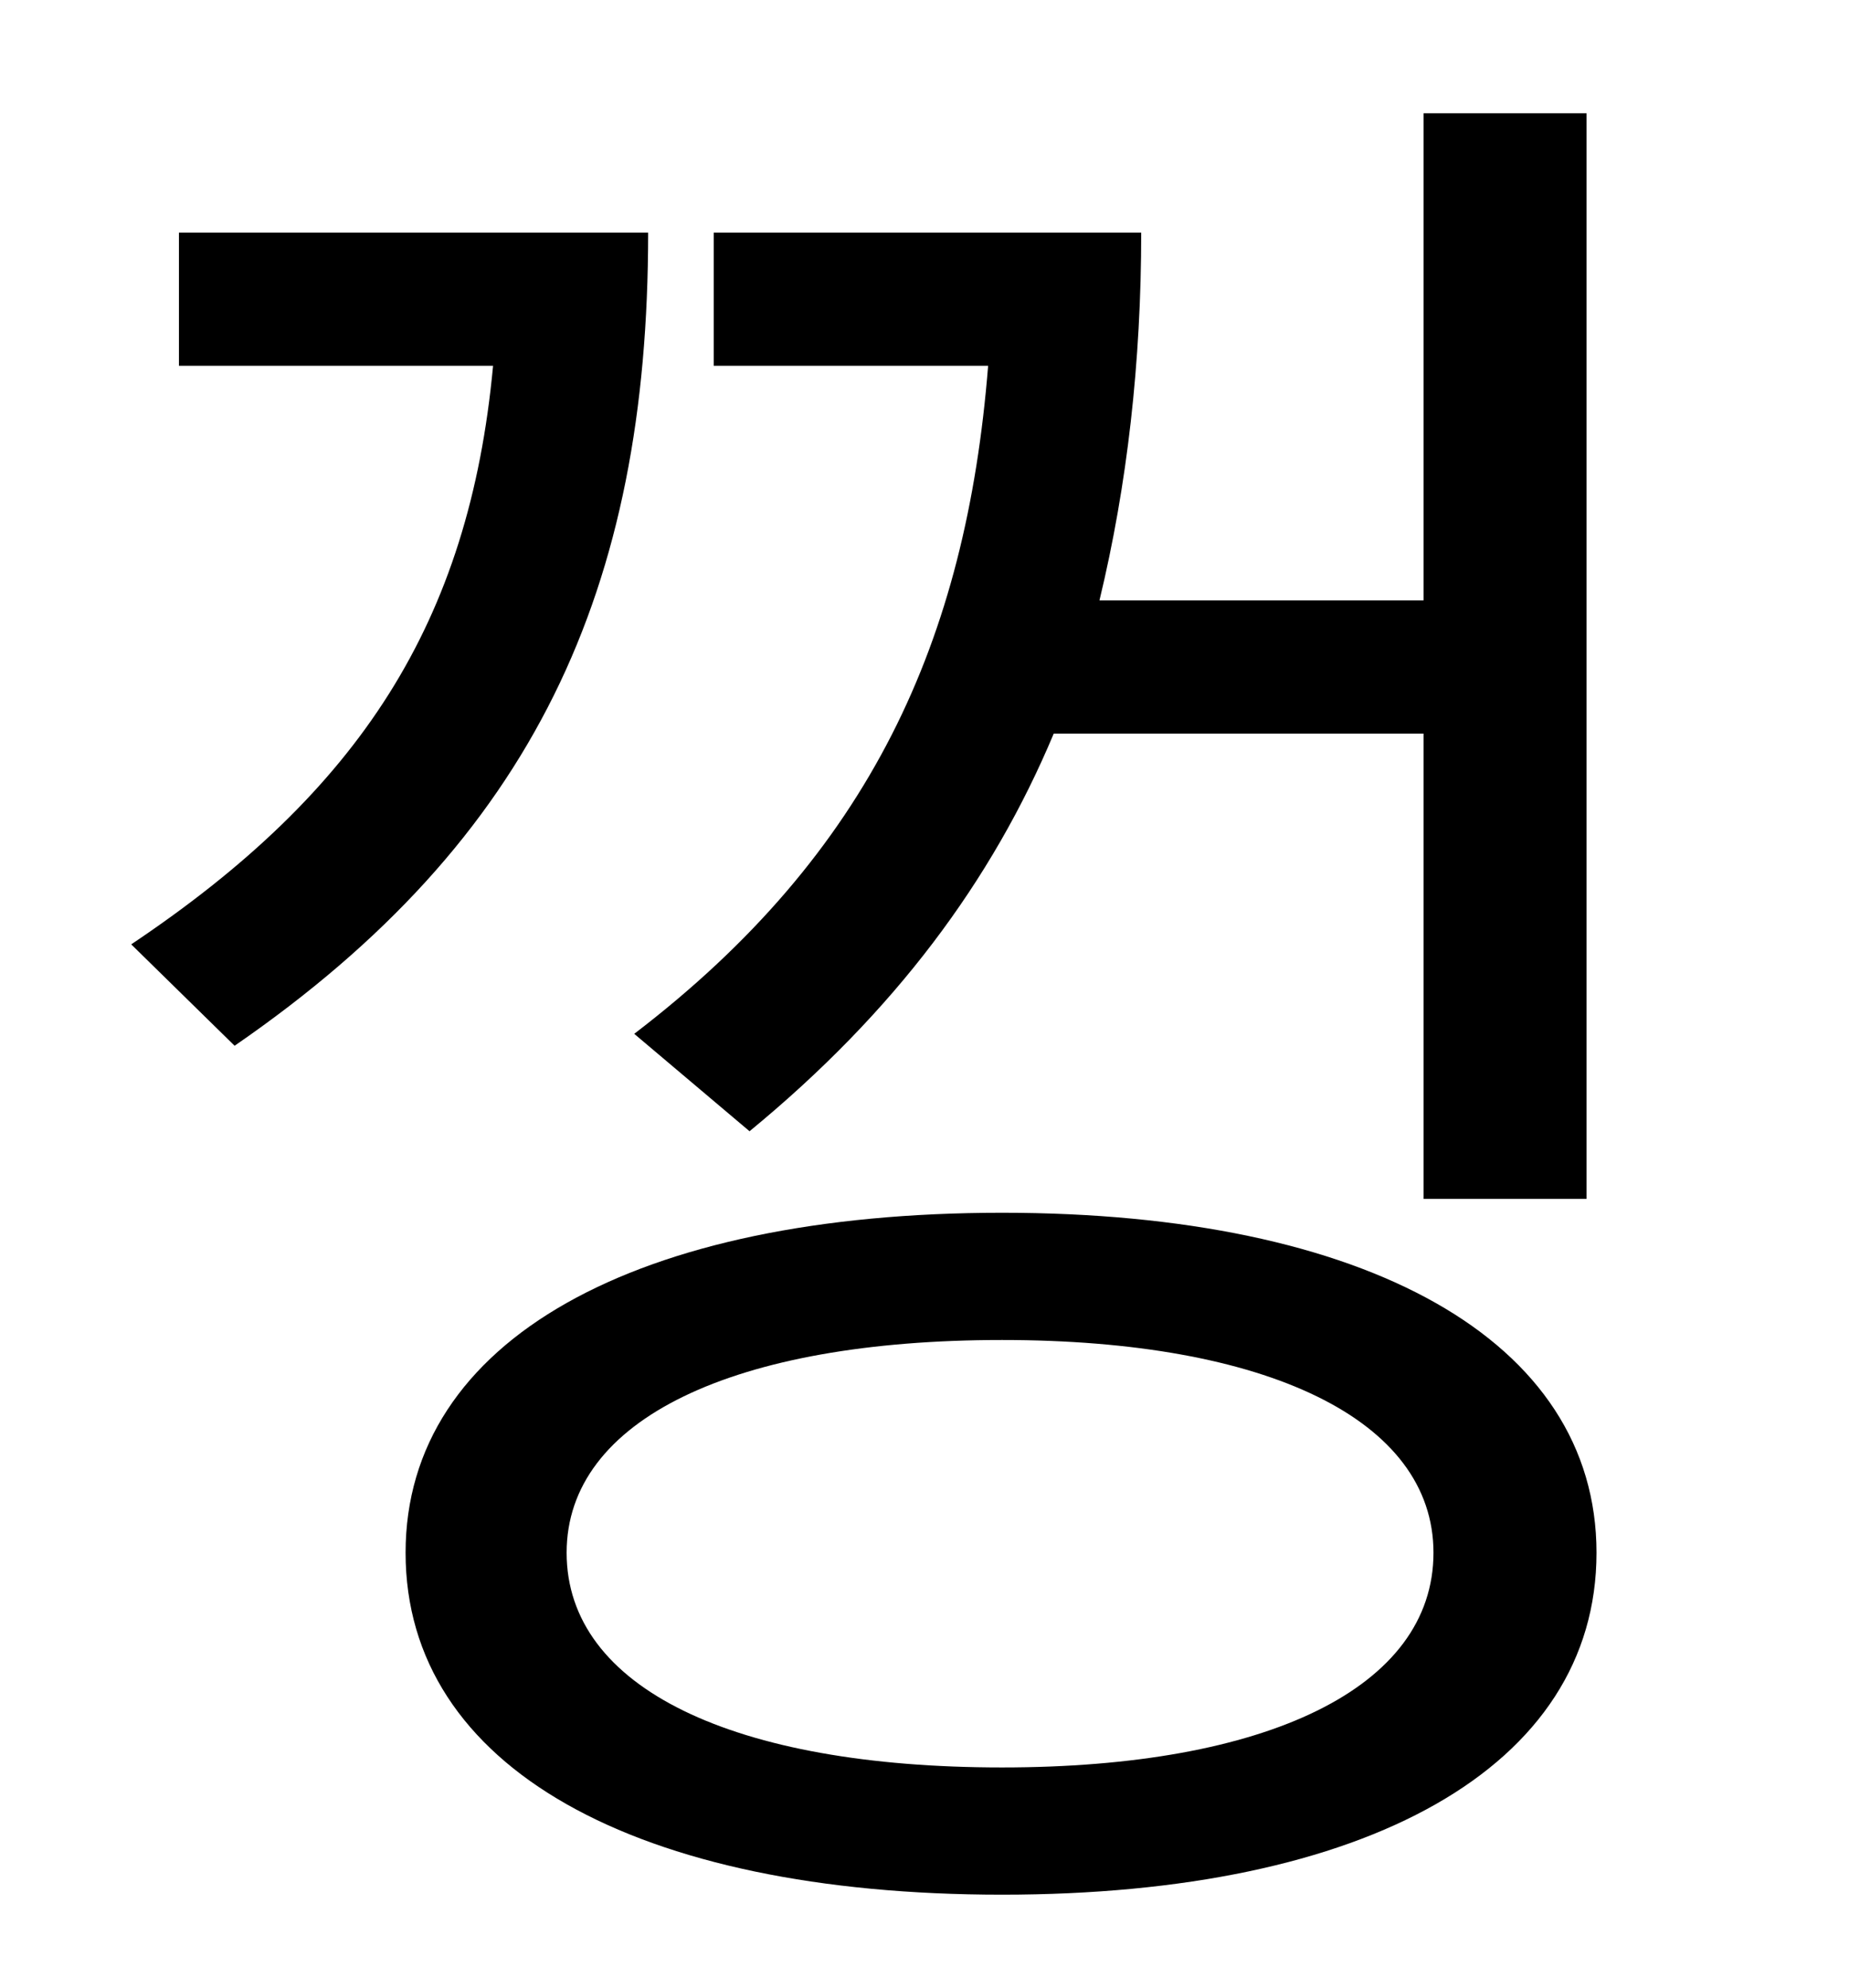 <?xml version="1.0" standalone="no"?>
<!DOCTYPE svg PUBLIC "-//W3C//DTD SVG 1.1//EN" "http://www.w3.org/Graphics/SVG/1.1/DTD/svg11.dtd" >
<svg xmlns="http://www.w3.org/2000/svg" xmlns:xlink="http://www.w3.org/1999/xlink" version="1.1" viewBox="-10 0 930 1000">
   <path fill="currentColor"
d="M367 569l-58 -49c119 -91 167 -198 178 -336h-138v-67h215c0 65 -7 127 -21 185h163v-245h82v546h-82v-234h-186c-31 74 -80 140 -153 200zM80 117h236c0 179 -57 305 -208 409l-52 -51c115 -77 170 -162 182 -291h-158v-67zM494 889c133 0 217 -40 217 -108
c0 -67 -84 -107 -217 -107c-135 0 -219 40 -219 107c0 68 84 108 219 108zM494 610c183 0 299 64 299 171c0 108 -116 172 -299 172c-184 0 -300 -64 -300 -172c0 -107 116 -171 300 -171z" />
</svg>
